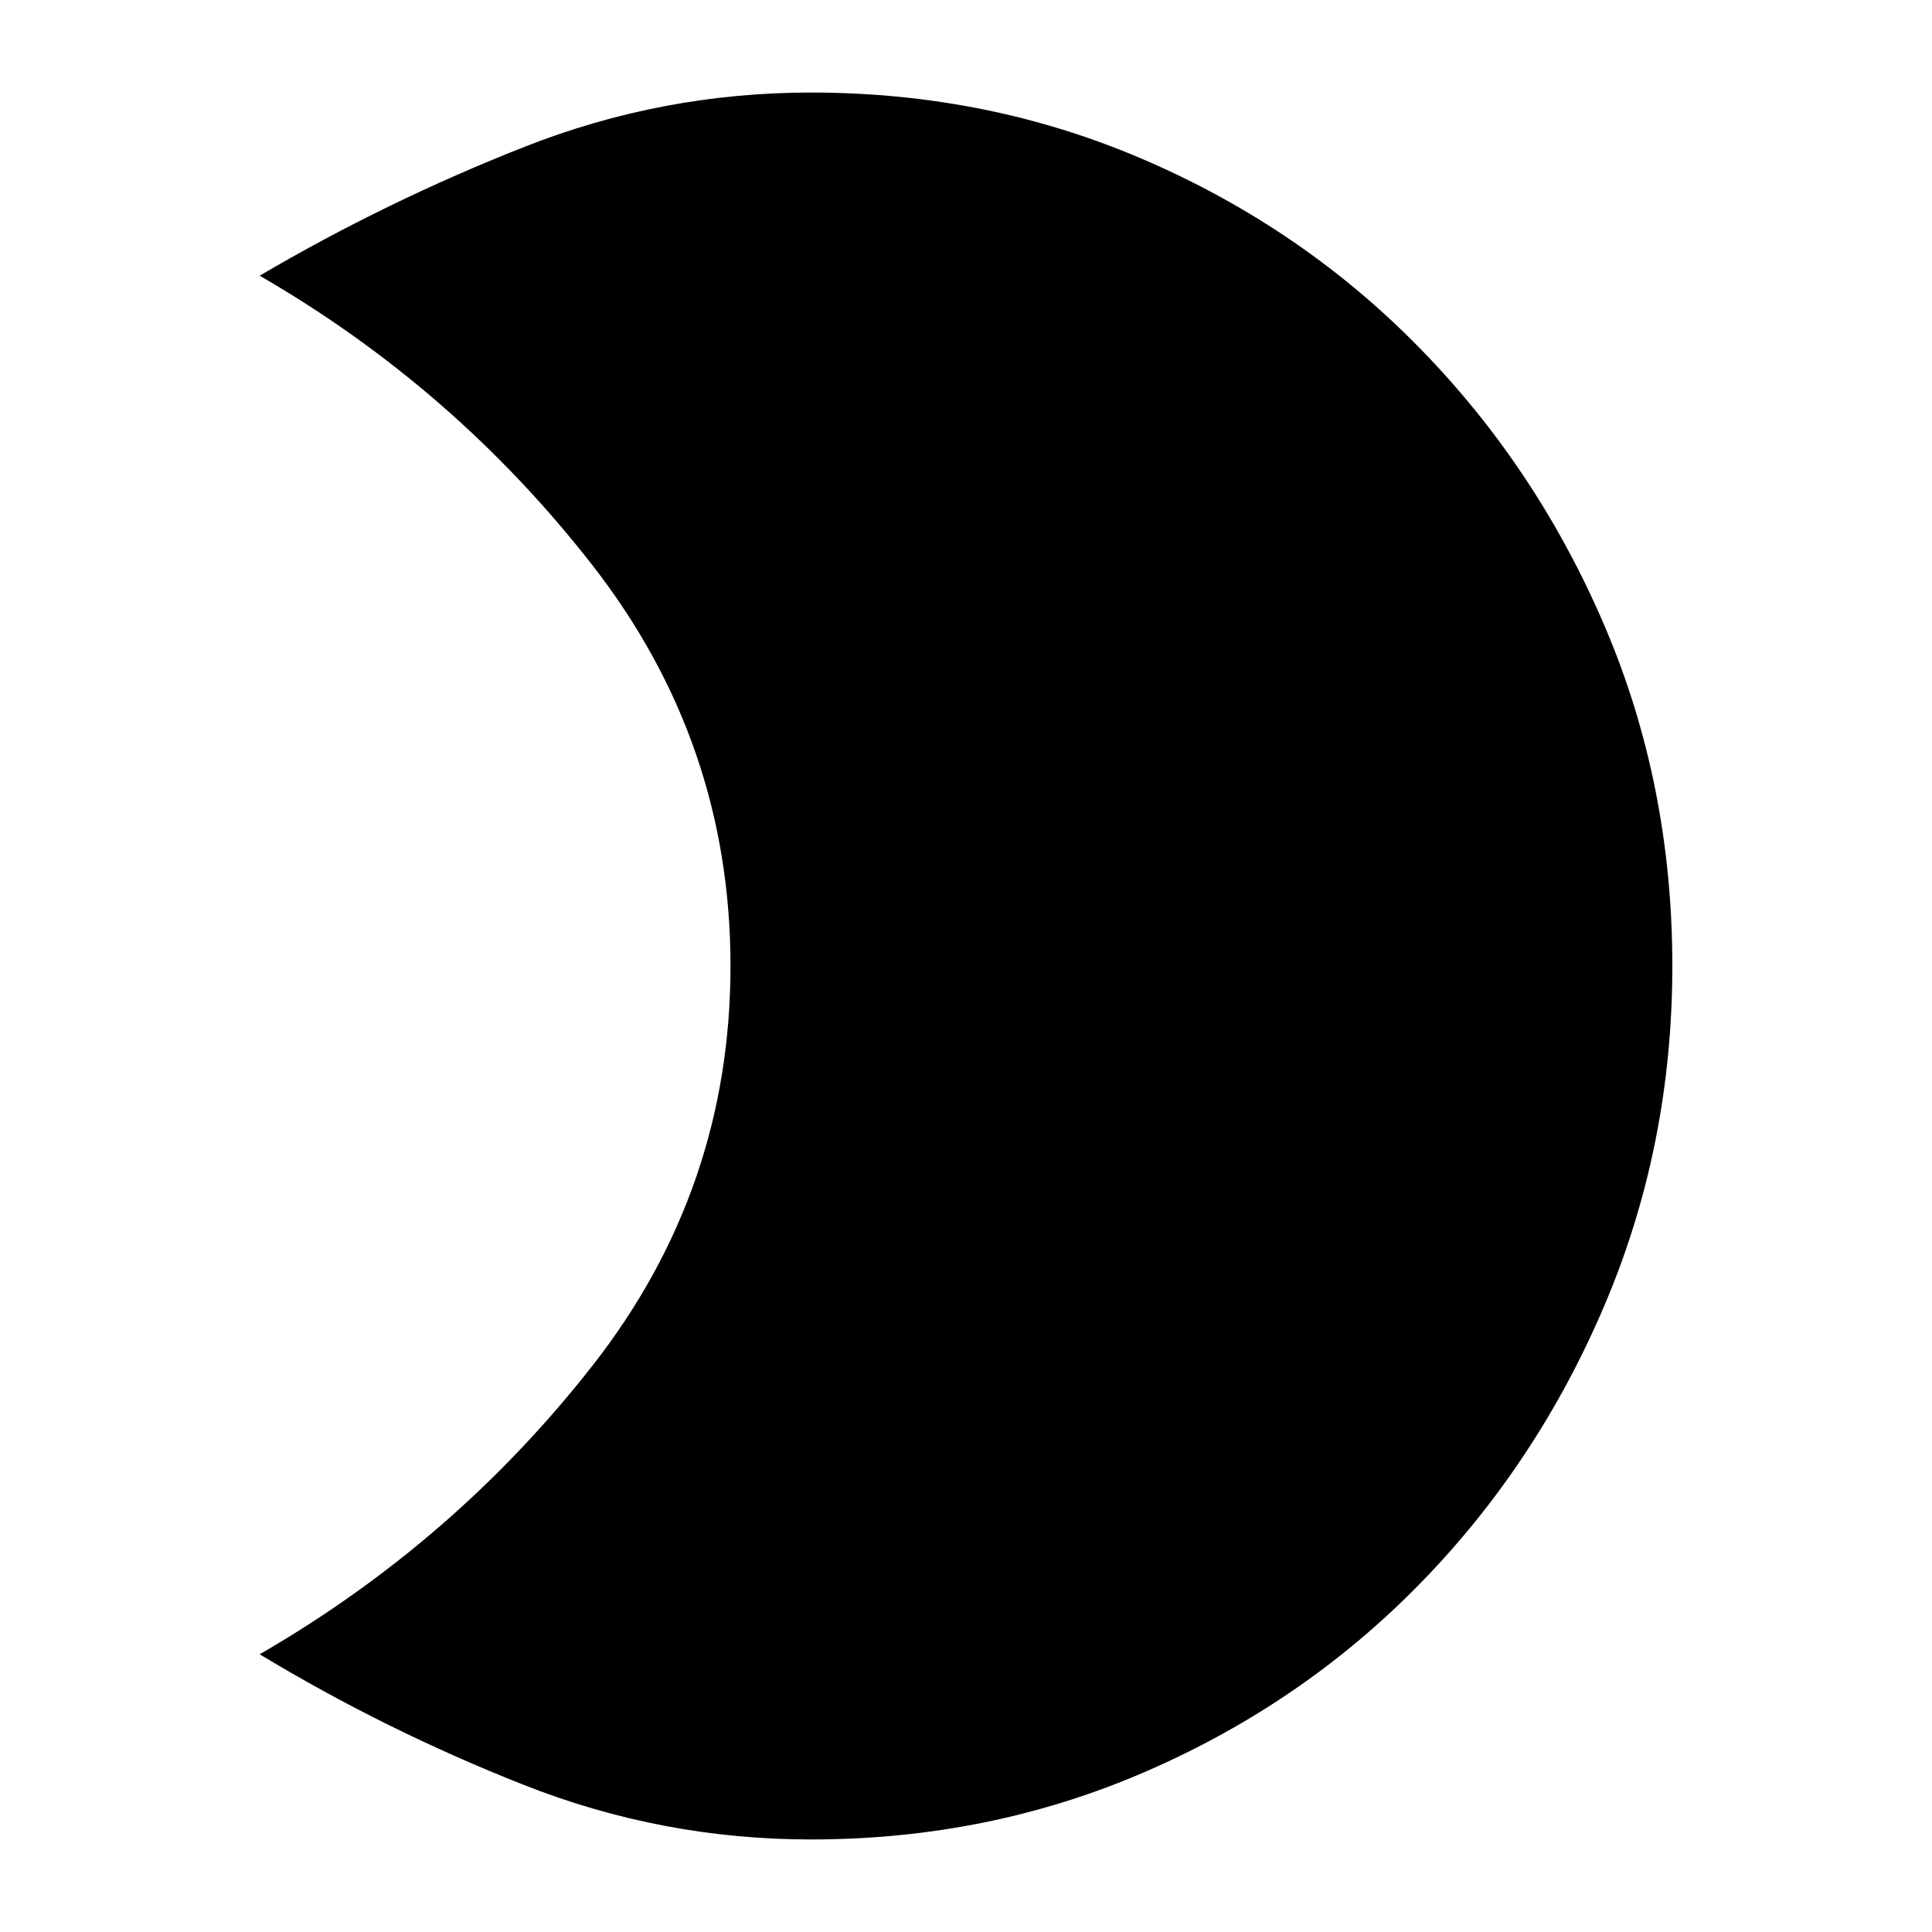 <svg xmlns="http://www.w3.org/2000/svg" height="20" width="20"><path d="M8.396.958q1.854 0 3.479.709 1.625.708 2.833 1.948 1.209 1.239 1.907 2.875.697 1.635.697 3.51 0 1.854-.697 3.5-.698 1.646-1.907 2.885-1.208 1.24-2.833 1.948-1.625.709-3.479.709-1.542 0-2.969-.563Q4 17.917 2.688 17.125q2.02-1.167 3.447-2.99Q7.562 12.312 7.562 10T6.135 5.854q-1.427-1.833-3.447-3Q4 2.083 5.427 1.521 6.854.958 8.396.958Z"/></svg>